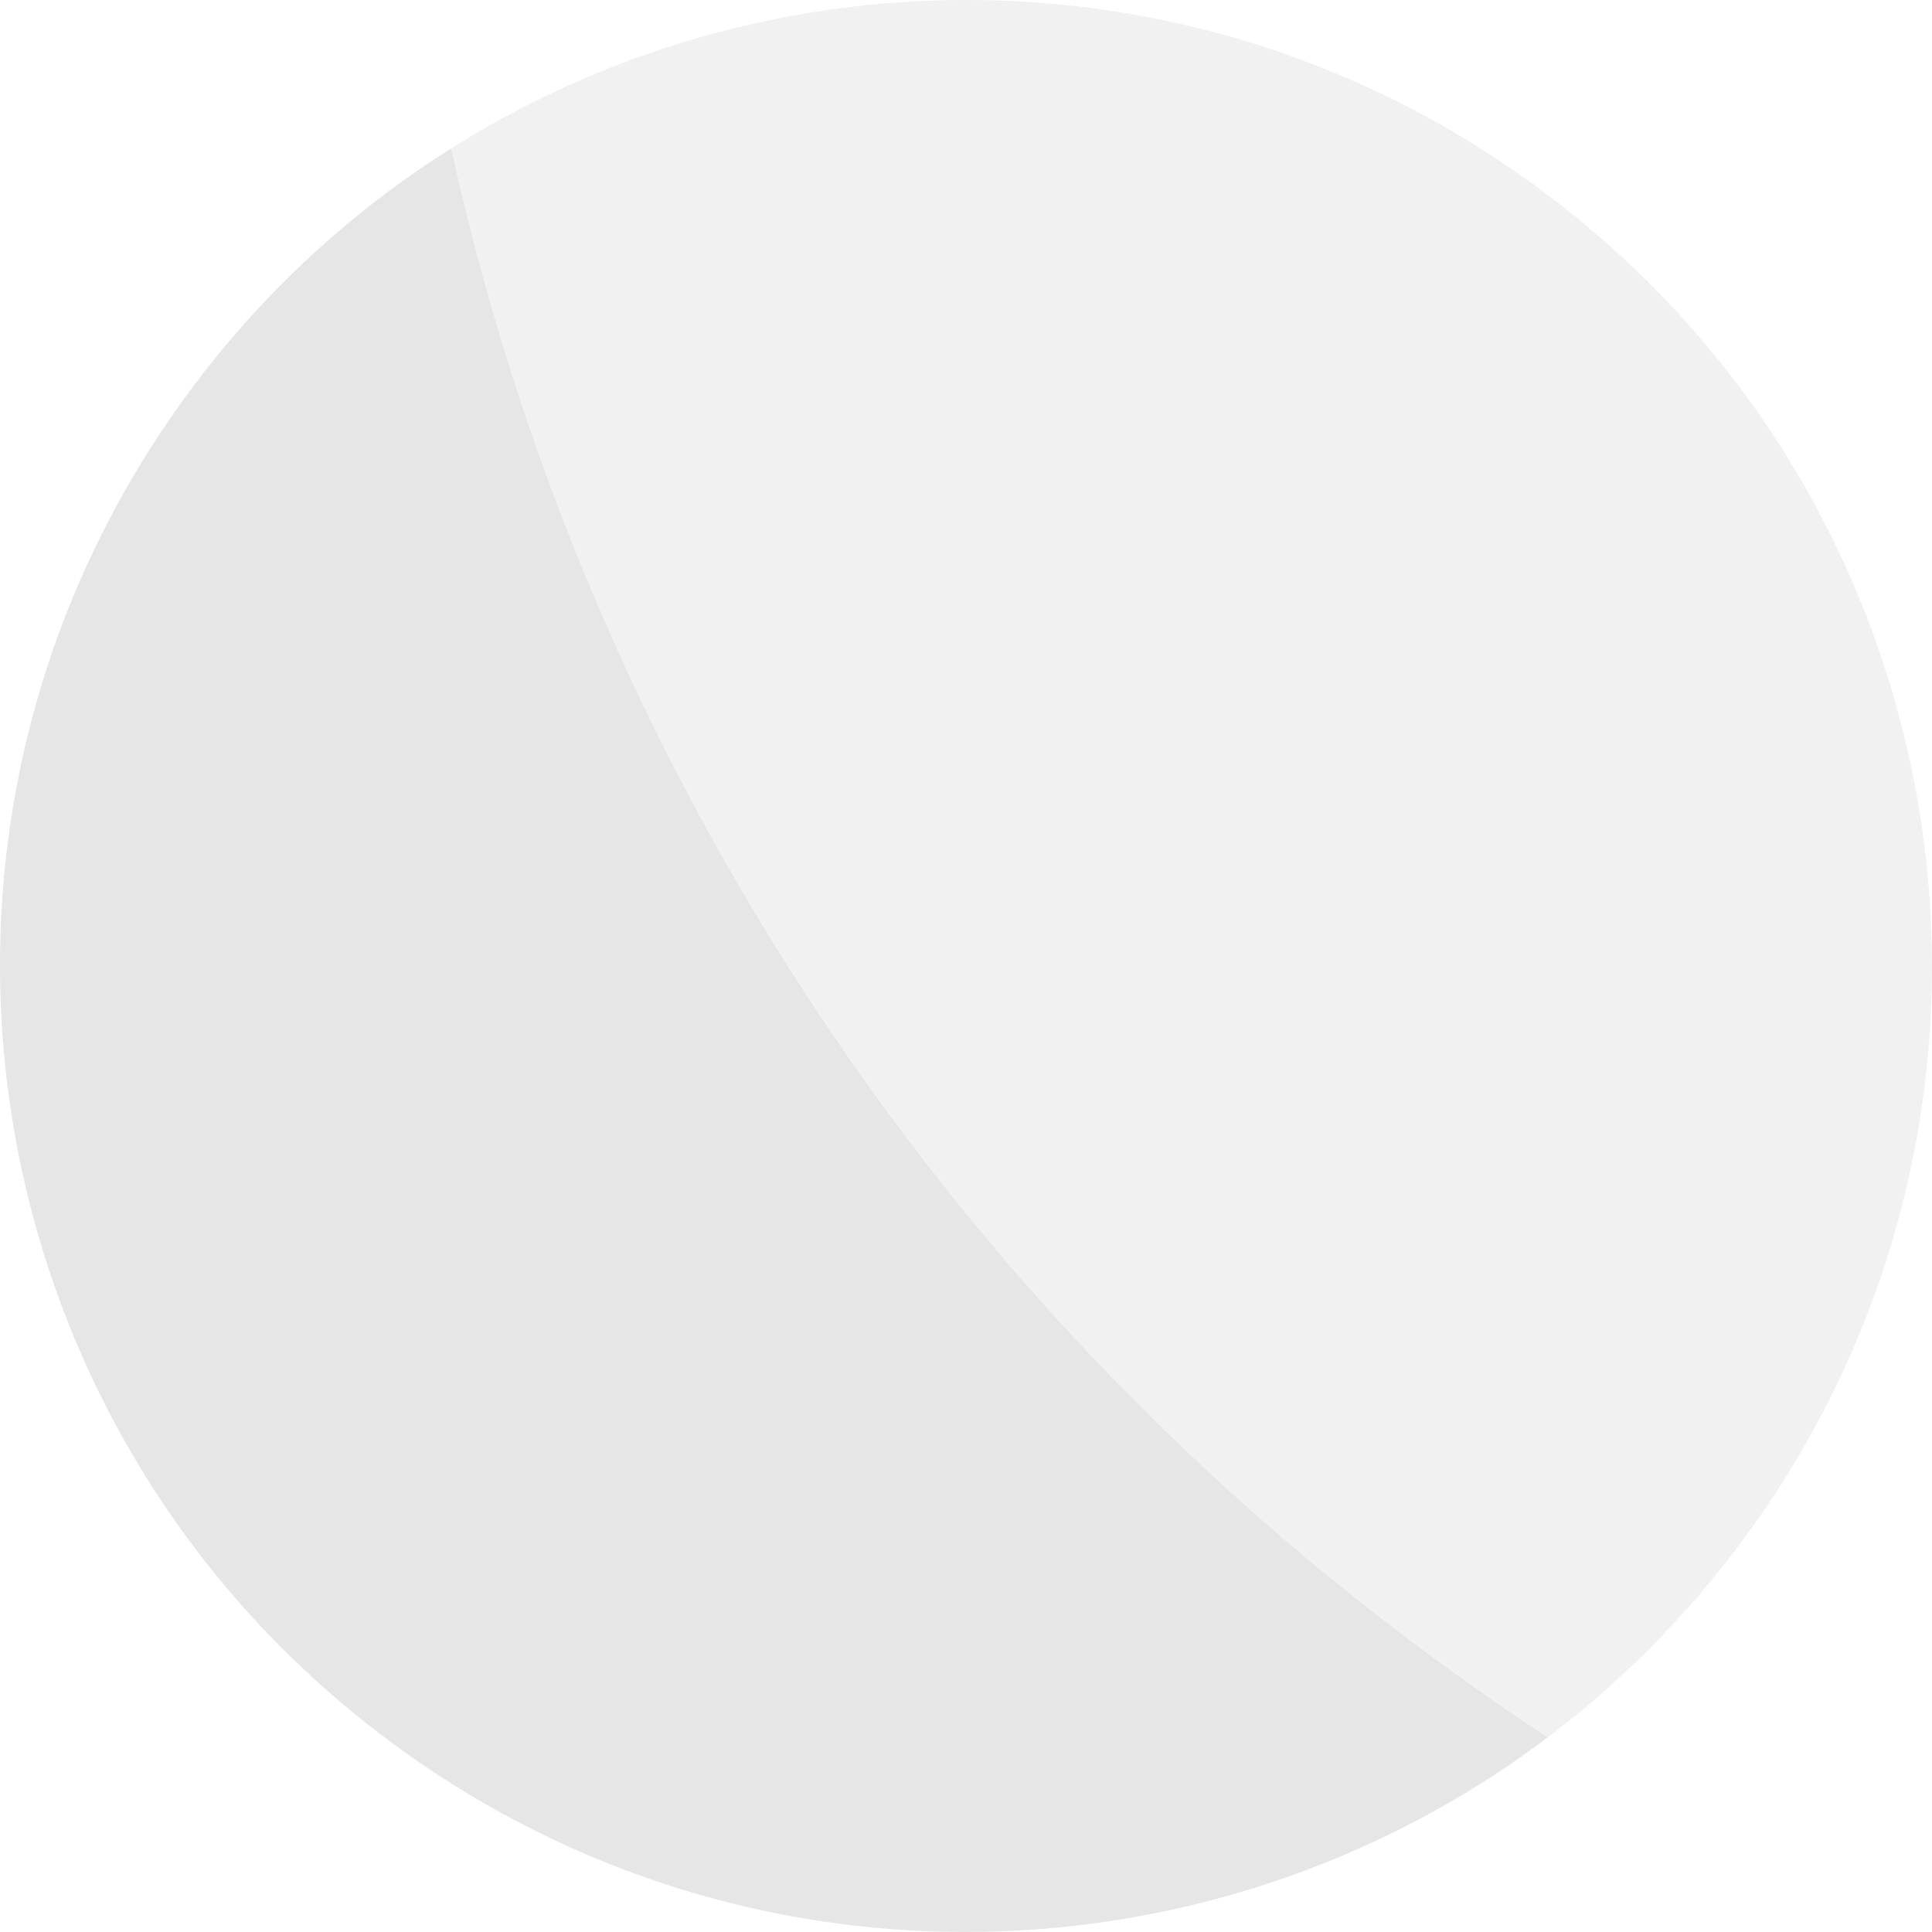 <svg xmlns="http://www.w3.org/2000/svg" viewBox="0 0 454.24 454.23"><defs><style>.cls-1{opacity:0.1;}.cls-2{fill:#6d6d6d;}</style></defs><g id="Calque_2" data-name="Calque 2"><g id="Client"><g id="BG"><g id="Space_items" data-name="Space items"><g id="Far_planet" data-name="Far planet" class="cls-1"><path d="M90.59,408.6c82.86,62.33,194.52,59.37,273.33-.15q-16.12-10.6-31.79-22.37a600,600,0,0,1-226-351.21A226.59,226.59,0,0,0,45.63,90.58C-29.77,190.82-9.64,333.2,90.59,408.6Z"/><path class="cls-2" d="M332.13,386.08q15.64,11.78,31.79,22.37a227.24,227.24,0,0,0,44.69-44.81c75.4-100.23,55.27-242.61-45-318C286.19-12.65,183.56-13.85,106.12,34.87A600,600,0,0,0,332.13,386.08Z"/></g></g></g></g></g></svg>